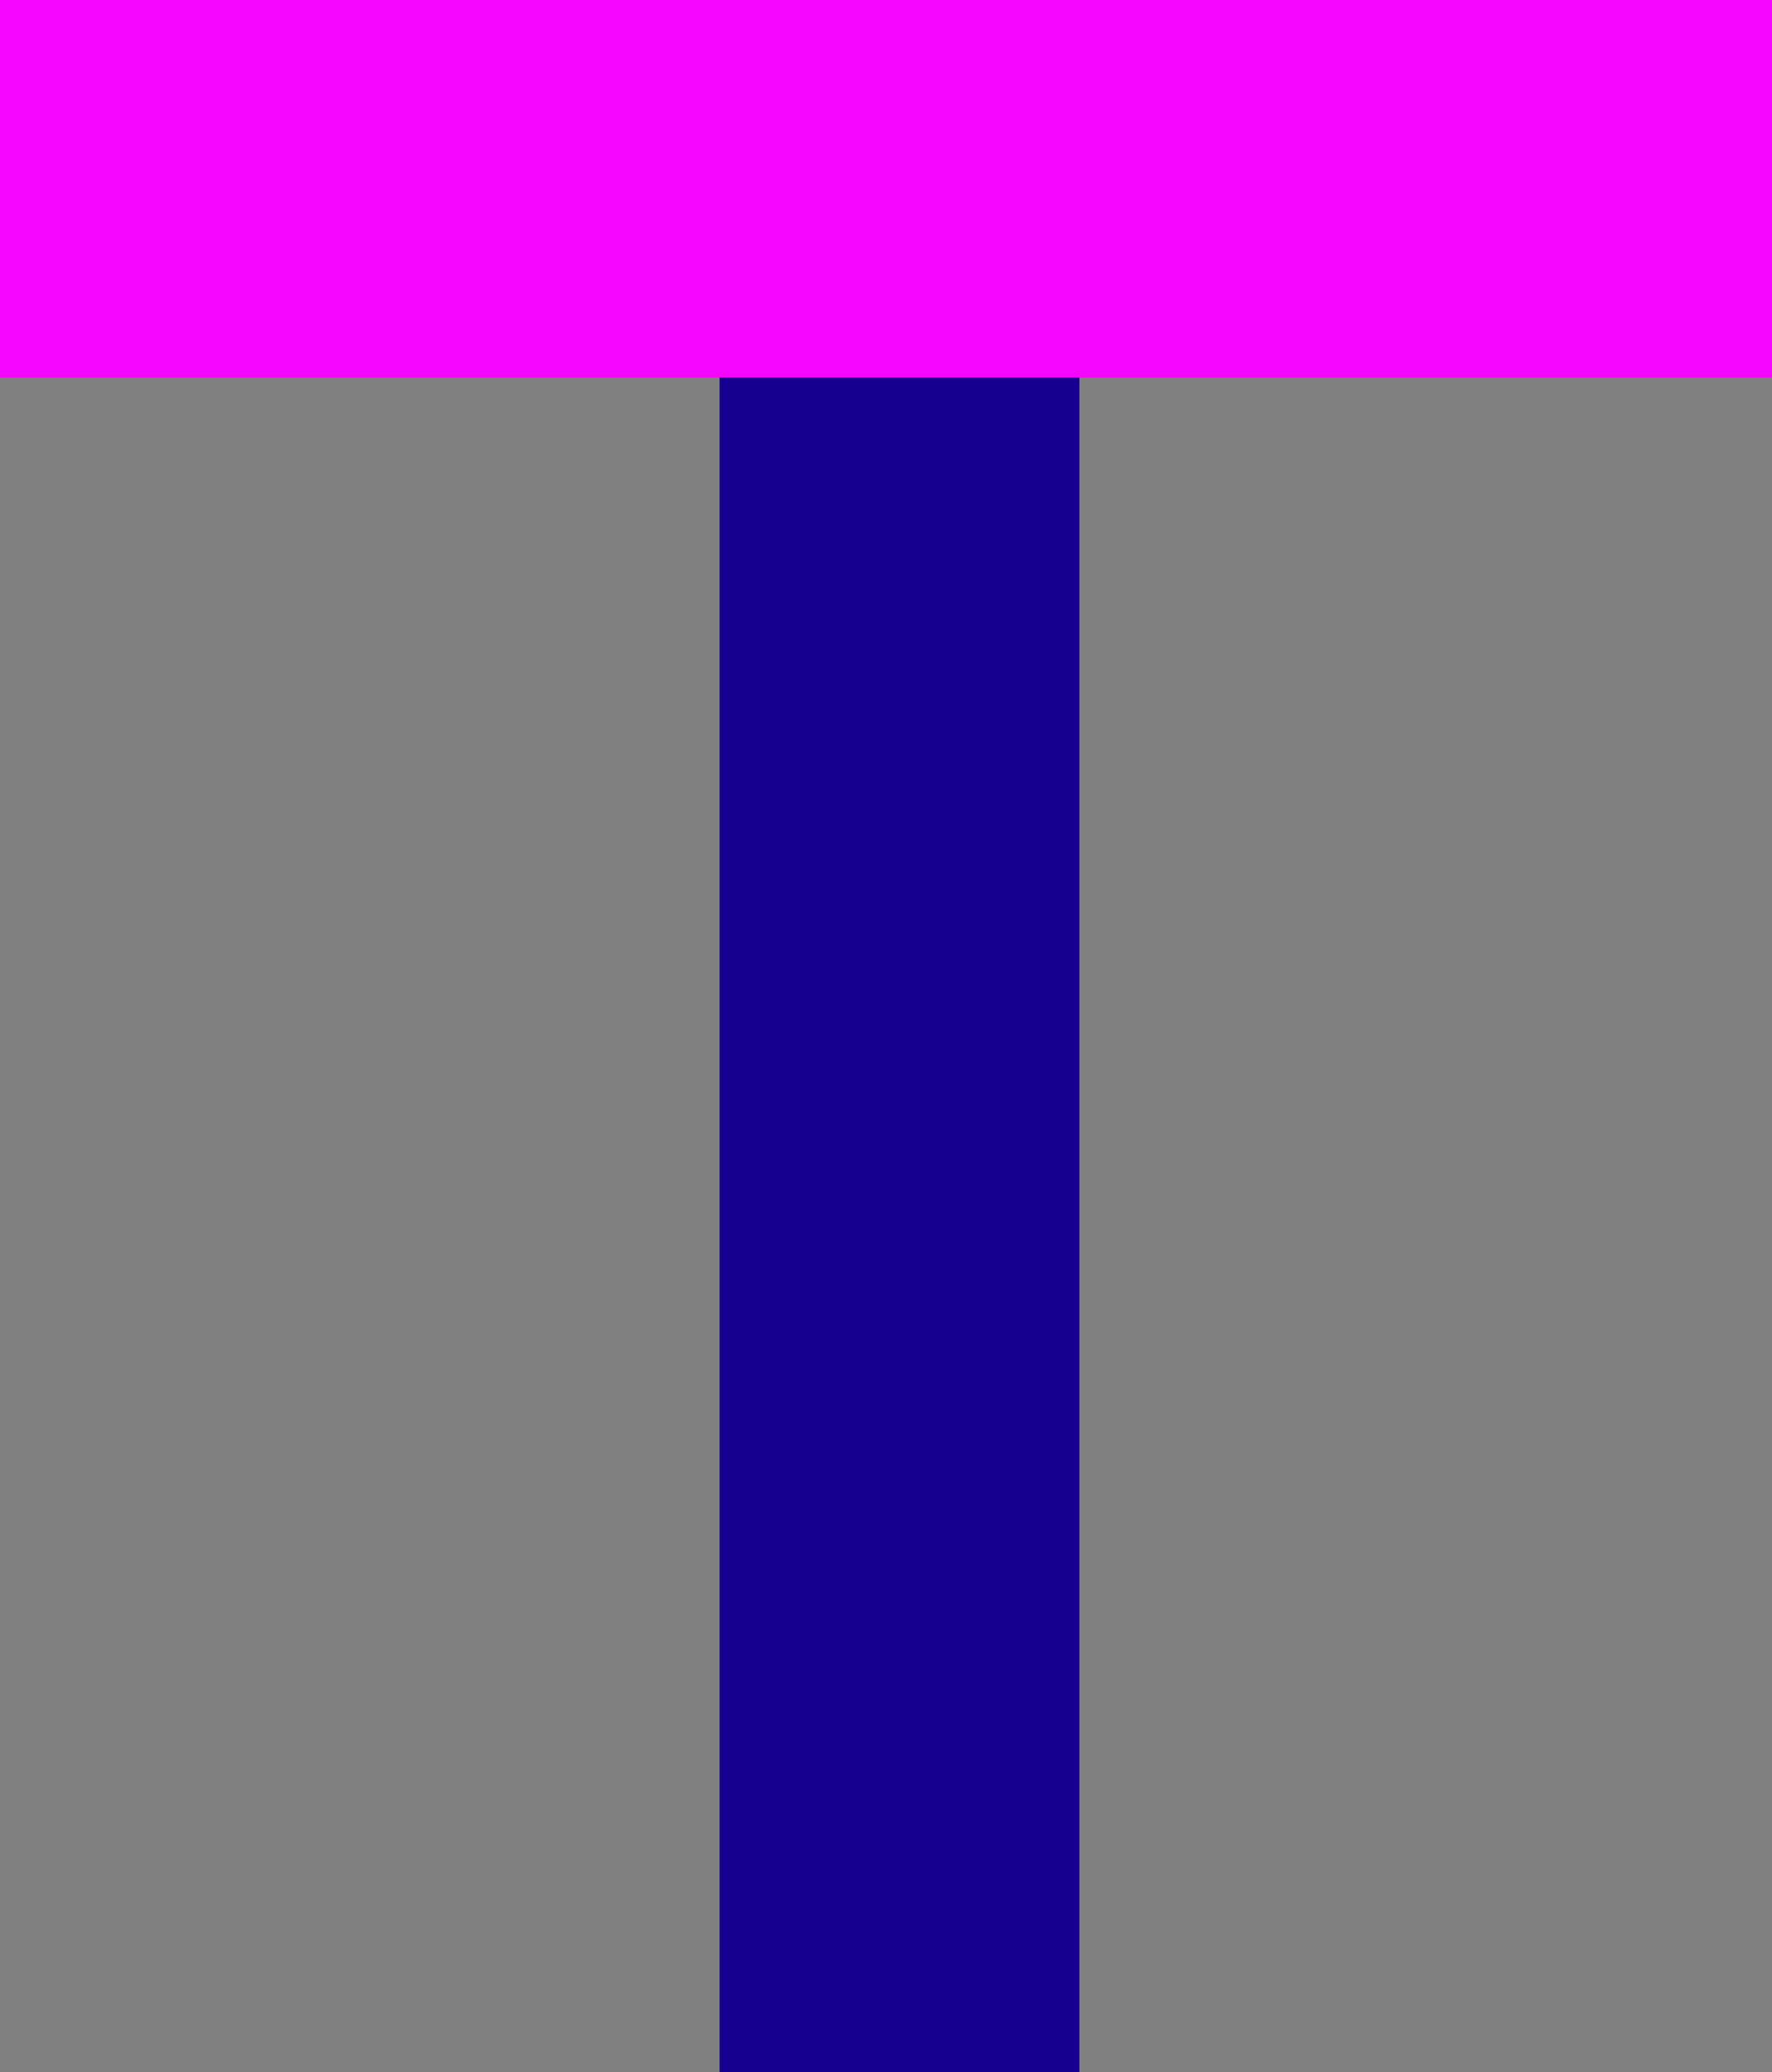<?xml version="1.0" encoding="utf-8"?>
<!-- Generator: Adobe Illustrator 17.0.0, SVG Export Plug-In . SVG Version: 6.00 Build 0)  -->
<!DOCTYPE svg PUBLIC "-//W3C//DTD SVG 1.1//EN" "http://www.w3.org/Graphics/SVG/1.1/DTD/svg11.dtd">
<svg version="1.1" id="Layer_1" xmlns="http://www.w3.org/2000/svg" xmlns:xlink="http://www.w3.org/1999/xlink" x="0px" y="0px"
	 width="23.95px" height="27.994px" viewBox="-82.033 113.506 23.95 27.994" enable-background="new -82.033 113.506 23.95 27.994"
	 xml:space="preserve">
<rect x="-82.033" y="113.506" width="23.95" height="27.994" fill="#808080" stroke="none"/>
<rect x="-351.083" y="-57.437" opacity="0.2" fill="#004C94" width="342.175" height="45.495"/>
<g>
	
		<line fill="none" stroke="#FFFFFF" stroke-width="1.712" stroke-linecap="round" stroke-linejoin="round" x1="-692.034" y1="286.49" x2="-681.916" y2="286.49"/>
	<path fill="none" stroke="#FFFFFF" stroke-width="1.784" stroke-linecap="round" stroke-linejoin="round" d="M-693.384,290.635
		h-5.142c-1.617,0-2.928,1.537-2.928,3.432v22.938c0,1.896,1.311,3.432,2.928,3.432h16.958"/>
	
		<line fill="none" stroke="#FFFFFF" stroke-width="1.712" stroke-linecap="round" stroke-linejoin="round" x1="-693.384" y1="290.635" x2="-692.083" y2="286.642"/>
	
		<line fill="none" stroke="#FFFFFF" stroke-width="1.712" stroke-linecap="round" stroke-linejoin="round" x1="-671.729" y1="286.49" x2="-681.846" y2="286.49"/>
	<path fill="none" stroke="#FFFFFF" stroke-width="1.784" stroke-linecap="round" stroke-linejoin="round" d="M-670.379,290.635
		h5.142c1.617,0,2.928,1.537,2.928,3.432v22.938c0,1.896-1.311,3.432-2.928,3.432h-16.958"/>
	
		<line fill="none" stroke="#FFFFFF" stroke-width="1.712" stroke-linecap="round" stroke-linejoin="round" x1="-670.379" y1="290.635" x2="-671.679" y2="286.642"/>
	
		<ellipse fill="none" stroke="#FFFFFF" stroke-width="1.712" stroke-linecap="round" stroke-linejoin="round" cx="-681.567" cy="305.149" rx="8.083" ry="8.009"/>
</g>
<g>
	<path fill="none" stroke="#FFFFFF" stroke-width="1.789" stroke-miterlimit="10" d="M-747.788,306.008
		c4.103,0.269,7.747,2.212,10.258,5.154"/>
	<path fill="none" stroke="#FFFFFF" stroke-width="1.789" stroke-miterlimit="10" d="M-734.36,324.018
		c0.238-1.052,0.367-2.145,0.367-3.269c0-3.66-1.333-7.006-3.537-9.587"/>
	<path fill="none" stroke="#FFFFFF" stroke-width="1.789" stroke-miterlimit="10" d="M-749.994,306.026
		c-7.587,0.623-13.552,6.974-13.552,14.722c0,1.124,0.13,2.217,0.367,3.269"/>
	
		<ellipse fill="none" stroke="#FFFFFF" stroke-width="1.789" stroke-miterlimit="10" cx="-749.301" cy="295.071" rx="10.783" ry="10.936"/>
</g>
<g>
	<rect x="-495.401" y="287.315" fill="#16008F" width="6.831" height="37.742"/>
	<rect x="-509.062" y="285.217" fill="#F605FF" width="34.154" height="7.164"/>
</g>
<circle fill="#F605FF" cx="-614.795" cy="303.584" r="20.473"/>
<g>
	<g>
		<g>
			<rect x="-556.083" y="286.563" fill="#FFFFFF" width="7" height="37"/>
		</g>
		<g>
			<rect x="-570.083" y="284.563" fill="#FFFFFF" width="34" height="7"/>
		</g>
	</g>
</g>
<g>
	
		<line fill="none" stroke="#FFFFFF" stroke-width="1.552" stroke-linecap="round" stroke-linejoin="round" x1="-609.23" y1="161.134" x2="-600.058" y2="161.134"/>
	<path fill="none" stroke="#FFFFFF" stroke-width="1.617" stroke-linecap="round" stroke-linejoin="round" d="M-610.454,164.892
		h-4.661c-1.466,0-2.655,1.393-2.655,3.111v20.794c0,1.718,1.189,3.111,2.655,3.111h15.373"/>
	
		<line fill="none" stroke="#FFFFFF" stroke-width="1.552" stroke-linecap="round" stroke-linejoin="round" x1="-610.454" y1="164.892" x2="-609.275" y2="161.272"/>
	
		<line fill="none" stroke="#FFFFFF" stroke-width="1.552" stroke-linecap="round" stroke-linejoin="round" x1="-590.823" y1="161.134" x2="-599.995" y2="161.134"/>
	<path fill="none" stroke="#FFFFFF" stroke-width="1.617" stroke-linecap="round" stroke-linejoin="round" d="M-589.599,164.892
		h4.661c1.466,0,2.655,1.393,2.655,3.111v20.794c0,1.718-1.189,3.111-2.655,3.111h-15.373"/>
	
		<line fill="none" stroke="#FFFFFF" stroke-width="1.552" stroke-linecap="round" stroke-linejoin="round" x1="-589.599" y1="164.892" x2="-590.778" y2="161.272"/>
	
		<ellipse fill="none" stroke="#FFFFFF" stroke-width="1.552" stroke-linecap="round" stroke-linejoin="round" cx="-599.742" cy="178.05" rx="7.327" ry="7.261"/>
</g>
<g>
	<path fill="none" stroke="#FFFFFF" stroke-width="1.622" stroke-miterlimit="10" d="M-659.774,178.828
		c3.719,0.244,7.023,2.005,9.299,4.672"/>
	<path fill="none" stroke="#FFFFFF" stroke-width="1.622" stroke-miterlimit="10" d="M-647.601,195.155
		c0.216-0.954,0.333-1.945,0.333-2.964c0-3.318-1.209-6.352-3.206-8.691"/>
	<path fill="none" stroke="#FFFFFF" stroke-width="1.622" stroke-miterlimit="10" d="M-661.774,178.845
		c-6.878,0.565-12.286,6.322-12.286,13.346c0,1.019,0.118,2.01,0.333,2.964"/>
	
		<ellipse fill="none" stroke="#FFFFFF" stroke-width="1.622" stroke-miterlimit="10" cx="-661.146" cy="168.914" rx="9.775" ry="9.914"/>
</g>
<g>
	<rect x="-430.972" y="161.882" fill="#16008F" width="6.192" height="34.215"/>
	<rect x="-443.357" y="159.98" fill="#F605FF" width="30.962" height="6.495"/>
</g>
<circle fill="#F605FF" cx="-539.209" cy="176.631" r="18.56"/>
<g>
	<g>
		<g>
			<rect x="-486.083" y="160.563" fill="#FFFFFF" width="6" height="35"/>
		</g>
		<g>
			<rect x="-499.083" y="159.563" fill="#FFFFFF" width="31" height="6"/>
		</g>
	</g>
</g>
<line fill="none" stroke="#FFFFFF" stroke-width="1.799" stroke-linecap="round" stroke-linejoin="round" x1="-337.894" y1="9.733" x2="-327.264" y2="9.733"/>
<path fill="none" stroke="#FFFFFF" stroke-width="1.823" stroke-linecap="round" stroke-linejoin="round" d="M-339.312,14.089
	h-5.402c-1.699,0-3.077,1.527-3.077,3.411v22.797c0,1.884,1.378,3.411,3.077,3.411h17.817"/>
<line fill="none" stroke="#FFFFFF" stroke-width="1.799" stroke-linecap="round" stroke-linejoin="round" x1="-339.312" y1="14.089" x2="-337.946" y2="9.893"/>
<line fill="none" stroke="#FFFFFF" stroke-width="1.799" stroke-linecap="round" stroke-linejoin="round" x1="-316.56" y1="9.733" x2="-327.19" y2="9.733"/>
<path fill="none" stroke="#FFFFFF" stroke-width="1.823" stroke-linecap="round" stroke-linejoin="round" d="M-315.142,14.089h5.402
	c1.699,0,3.077,1.527,3.077,3.411v22.797c0,1.884-1.378,3.411-3.077,3.411h-17.817"/>
<line fill="none" stroke="#FFFFFF" stroke-width="1.799" stroke-linecap="round" stroke-linejoin="round" x1="-315.142" y1="14.089" x2="-316.508" y2="9.893"/>
<ellipse fill="none" stroke="#FFFFFF" stroke-width="1.675" stroke-linecap="round" stroke-linejoin="round" cx="-326.897" cy="28.338" rx="7.906" ry="7.834"/>
<g>
	<path fill="none" stroke="#FFFFFF" stroke-width="1.882" stroke-miterlimit="10" d="M-201.737,28.108
		c4.317,0.283,8.151,2.327,10.793,5.422"/>
	<path fill="none" stroke="#FFFFFF" stroke-width="1.882" stroke-miterlimit="10" d="M-187.609,47.057
		c0.25-1.107,0.387-2.257,0.387-3.44c0-3.851-1.403-7.372-3.721-10.087"/>
	<path fill="none" stroke="#FFFFFF" stroke-width="1.882" stroke-miterlimit="10" d="M-204.058,28.128
		c-7.983,0.656-14.259,7.338-14.259,15.49c0,1.183,0.136,2.333,0.387,3.44"/>
	
		<ellipse fill="none" stroke="#FFFFFF" stroke-width="1.882" stroke-miterlimit="10" cx="-203.329" cy="16.602" rx="11.345" ry="11.507"/>
</g>
<g>
	<rect x="-29.401" y="10.315" fill="#16008F" width="6.831" height="37.742"/>
	<rect x="-43.062" y="8.217" fill="#F605FF" width="34.154" height="7.164"/>
</g>
<circle fill="#F605FF" cx="-148.795" cy="26.584" r="20.473"/>
<g>
	<g>
		<g>
			<rect x="-90.083" y="9.562" fill="#FFFFFF" width="7" height="37"/>
		</g>
		<g>
			<rect x="-104.083" y="7.562" fill="#FFFFFF" width="34" height="7"/>
		</g>
	</g>
</g>
<g>
	<path fill="none" stroke="#FFFFFF" stroke-width="1.308" stroke-miterlimit="10" d="M-736.882,186.972
		c1.918-4.983,4.069-10.432,6.02-15.502c9.521,0,19.001,0,29.06,0c-2.203,6.007-4.302,11.73-6.412,17.484
		c-9.708,0-19.188,0-28.955,0C-737.058,188.19-736.97,187.581-736.882,186.972"/>
	<path fill="none" stroke="#FFFFFF" stroke-width="1.308" stroke-miterlimit="10" d="M-737.115,166.108
		c0,6.877-0.054,16.285-0.054,23.046"/>
</g>
<g>
	<path fill="none" stroke="#FFFFFF" stroke-width="1.533" stroke-miterlimit="10" d="M-239.886,41.531
		c0,1.233-0.999,2.232-2.232,2.232h-38.277c-1.233,0-2.232-0.999-2.232-2.232V16.869c0-1.233,0.999-2.232,2.232-2.232h38.277
		c1.233,0,2.232,0.999,2.232,2.232V41.531z"/>
	<path fill="none" stroke="#FFFFFF" stroke-width="1.533" stroke-miterlimit="10" d="M-265.048,9.504h-11.12
		c-1.381,0-2.5,1.119-2.5,2.5v2.633"/>
	
		<line fill="none" stroke="#FFFFFF" stroke-width="1.533" stroke-miterlimit="10" x1="-265.537" y1="9.3" x2="-260.351" y2="14.637"/>
</g>
<line fill="none" stroke="#FFFFFF" stroke-width="1.308" stroke-miterlimit="10" x1="-737.115" y1="166.108" x2="-703.75" y2="166.108"/>
<line fill="none" stroke="#FFFFFF" stroke-width="1.308" stroke-miterlimit="10" x1="-703.75" y1="166.108" x2="-704.583" y2="170.789"/>
<line fill="none" stroke="#FFFFFF" stroke-width="1.281" stroke-linecap="round" stroke-linejoin="round" x1="-291.935" y1="114.585" x2="-284.367" y2="114.585"/>
<path fill="none" stroke="#FFFFFF" stroke-width="1.298" stroke-linecap="round" stroke-linejoin="round" d="M-292.945,117.686
	h-3.846c-1.21,0-2.191,1.087-2.191,2.429v16.23c0,1.341,0.981,2.428,2.191,2.428h12.685"/>
<line fill="none" stroke="#FFFFFF" stroke-width="1.281" stroke-linecap="round" stroke-linejoin="round" x1="-292.945" y1="117.686" x2="-291.972" y2="114.699"/>
<line fill="none" stroke="#FFFFFF" stroke-width="1.281" stroke-linecap="round" stroke-linejoin="round" x1="-276.747" y1="114.585" x2="-284.315" y2="114.585"/>
<path fill="none" stroke="#FFFFFF" stroke-width="1.298" stroke-linecap="round" stroke-linejoin="round" d="M-275.737,117.686
	h3.846c1.21,0,2.191,1.087,2.191,2.429v16.23c0,1.341-0.981,2.428-2.191,2.428h-12.685"/>
<line fill="none" stroke="#FFFFFF" stroke-width="1.281" stroke-linecap="round" stroke-linejoin="round" x1="-275.737" y1="117.686" x2="-276.71" y2="114.699"/>
<ellipse fill="none" stroke="#FFFFFF" stroke-width="1.192" stroke-linecap="round" stroke-linejoin="round" cx="-284.106" cy="127.83" rx="5.628" ry="5.578"/>
<g>
	<path fill="none" stroke="#FFFFFF" stroke-width="1.34" stroke-miterlimit="10" d="M-195,127.667
		c3.073,0.202,5.803,1.657,7.684,3.86"/>
	<path fill="none" stroke="#FFFFFF" stroke-width="1.34" stroke-miterlimit="10" d="M-184.941,141.157
		c0.178-0.788,0.275-1.607,0.275-2.449c0-2.741-0.999-5.248-2.649-7.181"/>
	<path fill="none" stroke="#FFFFFF" stroke-width="1.34" stroke-miterlimit="10" d="M-196.652,127.681
		c-5.683,0.467-10.151,5.224-10.151,11.028c0,0.842,0.097,1.661,0.275,2.449"/>
	
		<ellipse fill="none" stroke="#FFFFFF" stroke-width="1.34" stroke-miterlimit="10" cx="-196.133" cy="119.475" rx="8.077" ry="8.192"/>
</g>
<g>
	<rect x="-72.307" y="114.999" fill="#16008F" width="4.863" height="26.87"/>
	<rect x="-82.033" y="113.506" fill="#F605FF" width="24.316" height="5.101"/>
</g>
<circle fill="#F605FF" cx="-157.309" cy="126.582" r="14.575"/>
<g>
	<g>
		<g>
			<rect x="-116.083" y="114.563" fill="#FFFFFF" width="5" height="27"/>
		</g>
		<g>
			<rect x="-125.083" y="112.563" fill="#FFFFFF" width="24" height="5"/>
		</g>
	</g>
</g>
<g>
	<path fill="none" stroke="#FFFFFF" stroke-width="1.091" stroke-miterlimit="10" d="M-222.16,137.223
		c0,0.878-0.711,1.589-1.589,1.589h-27.251c-0.878,0-1.589-0.711-1.589-1.589v-17.558c0-0.878,0.711-1.589,1.589-1.589h27.251
		c0.878,0,1.589,0.711,1.589,1.589V137.223z"/>
	<path fill="none" stroke="#FFFFFF" stroke-width="1.091" stroke-miterlimit="10" d="M-240.074,114.422h-7.917
		c-0.983,0-1.78,0.797-1.78,1.78v1.875"/>
	
		<line fill="none" stroke="#FFFFFF" stroke-width="1.091" stroke-miterlimit="10" x1="-240.421" y1="114.277" x2="-236.73" y2="118.076"/>
</g>
</svg>
